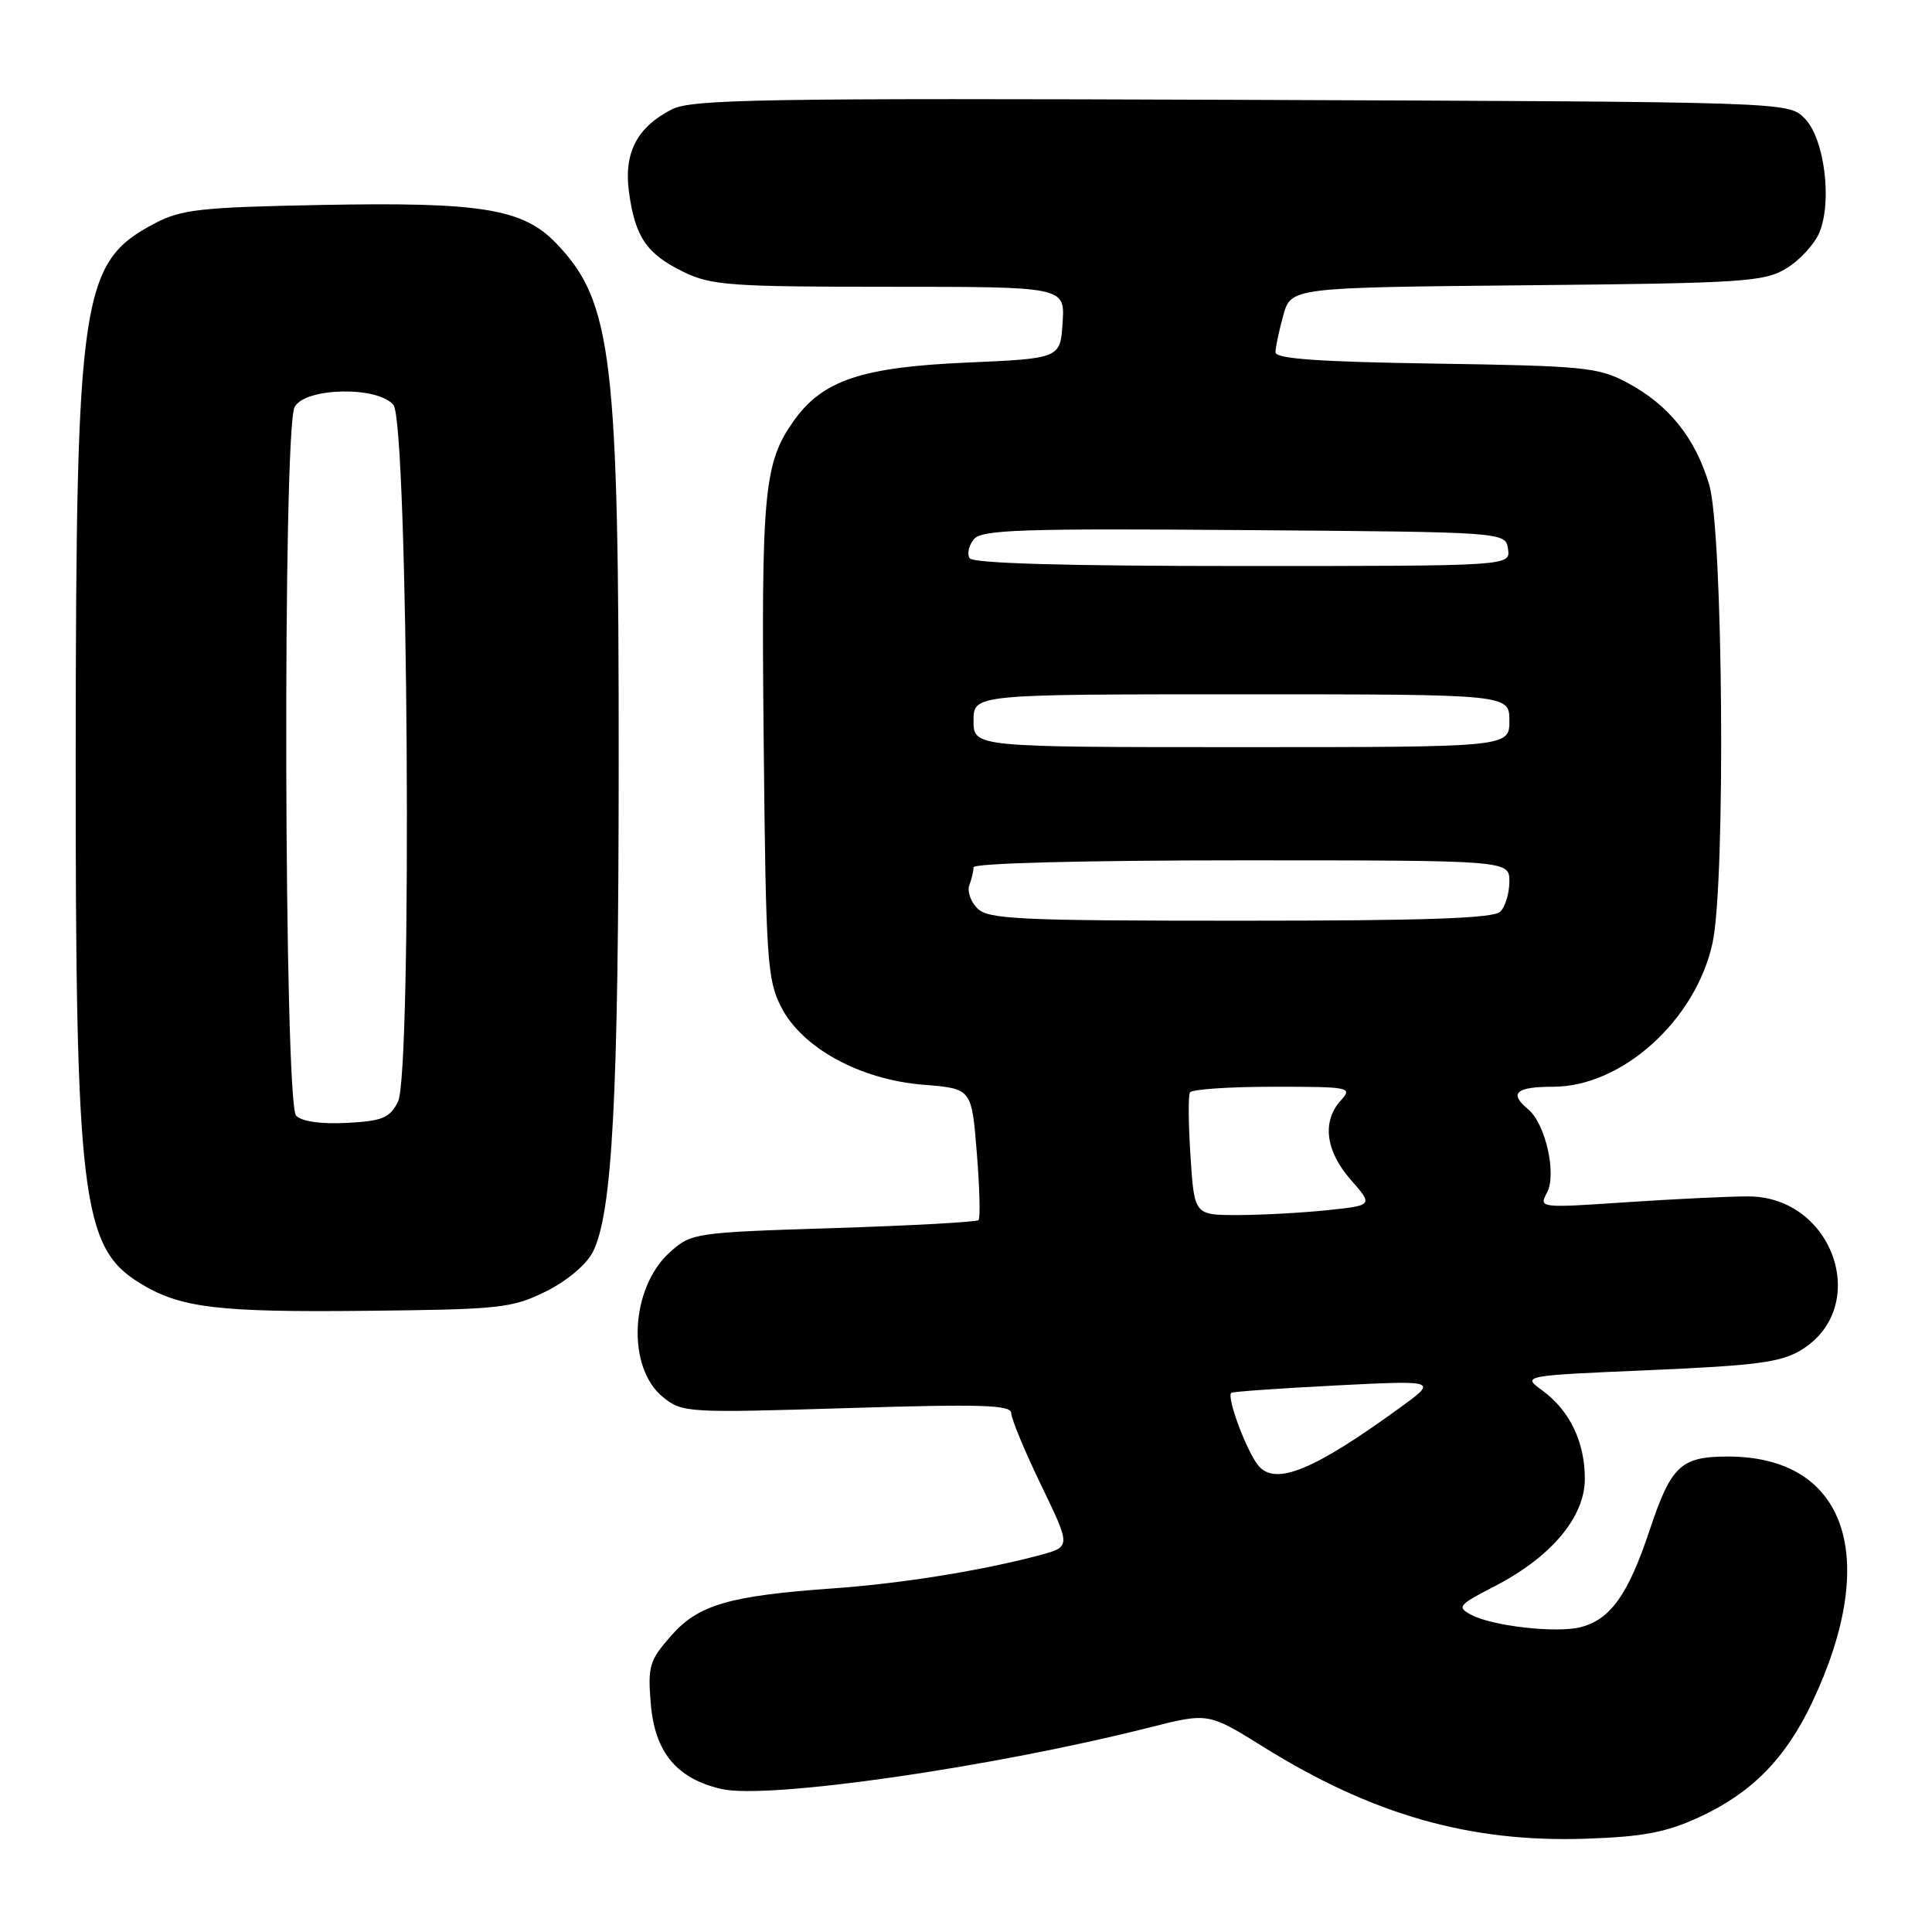 <?xml version="1.0" encoding="UTF-8" standalone="no"?>
<!DOCTYPE svg PUBLIC "-//W3C//DTD SVG 1.1//EN" "http://www.w3.org/Graphics/SVG/1.1/DTD/svg11.dtd" >
<svg xmlns="http://www.w3.org/2000/svg" xmlns:xlink="http://www.w3.org/1999/xlink" version="1.1" viewBox="0 0 256 256">
 <g >
 <path fill="currentColor"
d=" M 225.06 240.83 C 232.07 237.62 236.59 233.04 240.12 225.58 C 249.22 206.35 244.65 193.00 228.97 193.00 C 222.70 193.00 221.43 194.20 218.56 202.83 C 215.72 211.34 213.37 214.62 209.39 215.62 C 206.18 216.42 197.74 215.46 194.96 213.98 C 193.01 212.94 193.22 212.68 198.02 210.20 C 205.54 206.33 210.00 201.02 210.00 195.95 C 210.00 191.06 207.99 186.89 204.36 184.24 C 201.67 182.28 201.67 182.28 218.58 181.55 C 232.78 180.94 236.01 180.51 238.69 178.87 C 247.96 173.18 242.96 158.59 231.71 158.53 C 229.39 158.51 222.19 158.86 215.69 159.29 C 203.99 160.08 203.89 160.07 204.98 158.04 C 206.30 155.58 204.79 148.90 202.49 146.99 C 199.91 144.85 200.85 144.00 205.80 144.00 C 214.94 144.00 224.73 135.15 226.93 124.90 C 228.67 116.78 228.32 70.46 226.48 64.23 C 224.63 58.01 221.13 53.65 215.62 50.71 C 211.81 48.67 209.91 48.48 190.25 48.18 C 174.78 47.95 169.00 47.54 169.01 46.68 C 169.01 46.03 169.47 43.84 170.04 41.80 C 171.07 38.10 171.07 38.10 202.28 37.80 C 231.10 37.52 233.75 37.35 236.71 35.56 C 238.47 34.49 240.44 32.35 241.08 30.80 C 242.81 26.62 241.73 18.28 239.11 15.67 C 236.95 13.50 236.95 13.50 164.46 13.23 C 100.79 12.99 91.61 13.15 89.00 14.50 C 84.37 16.89 82.63 20.28 83.35 25.50 C 84.16 31.42 85.70 33.66 90.57 36.03 C 94.26 37.82 96.78 38.00 117.87 38.00 C 141.11 38.00 141.11 38.00 140.80 42.75 C 140.50 47.50 140.50 47.50 128.00 48.05 C 114.19 48.65 108.98 50.41 105.20 55.73 C 101.22 61.32 100.86 65.11 101.19 98.00 C 101.48 127.17 101.65 129.79 103.50 133.42 C 106.28 138.87 113.96 143.07 122.41 143.74 C 128.75 144.25 128.75 144.25 129.43 152.73 C 129.81 157.40 129.91 161.42 129.66 161.67 C 129.41 161.93 120.76 162.40 110.44 162.73 C 92.04 163.31 91.62 163.37 88.78 165.91 C 83.48 170.66 82.99 181.24 87.89 185.16 C 90.42 187.19 91.17 187.23 112.25 186.58 C 130.14 186.03 134.00 186.15 134.00 187.26 C 134.00 188.00 135.78 192.28 137.95 196.78 C 141.90 204.95 141.90 204.95 137.83 206.05 C 130.23 208.09 119.53 209.82 110.50 210.46 C 96.58 211.45 92.53 212.63 88.91 216.76 C 86.05 220.01 85.82 220.79 86.23 225.73 C 86.76 232.18 89.64 235.67 95.59 237.05 C 101.69 238.46 131.30 234.21 152.31 228.90 C 160.11 226.93 160.11 226.93 167.40 231.47 C 181.84 240.47 194.75 244.15 210.06 243.64 C 217.66 243.39 220.73 242.81 225.06 240.83 Z  M 72.28 171.15 C 75.06 169.78 77.67 167.60 78.53 165.94 C 81.14 160.89 81.96 145.46 81.98 101.32 C 82.00 47.33 81.13 40.02 73.75 32.29 C 69.32 27.65 63.84 26.75 42.50 27.16 C 26.65 27.46 24.03 27.75 20.56 29.57 C 10.72 34.73 10.08 39.02 10.03 99.81 C 9.99 158.45 10.81 165.25 18.45 169.97 C 23.83 173.30 28.68 173.90 48.50 173.69 C 66.21 173.51 67.82 173.34 72.28 171.15 Z  M 166.79 194.26 C 165.26 192.50 162.49 185.14 163.15 184.56 C 163.34 184.40 169.57 183.96 177.00 183.58 C 190.50 182.90 190.50 182.90 185.50 186.53 C 174.12 194.79 169.08 196.88 166.79 194.26 Z  M 157.75 153.25 C 157.47 148.99 157.43 145.16 157.68 144.75 C 157.92 144.34 162.89 144.00 168.71 144.00 C 178.92 144.00 179.25 144.07 177.65 145.83 C 175.15 148.60 175.64 152.52 178.98 156.32 C 181.96 159.72 181.96 159.72 175.83 160.36 C 172.46 160.71 167.13 161.00 163.98 161.00 C 158.26 161.00 158.26 161.00 157.75 153.25 Z  M 129.51 120.37 C 128.62 119.48 128.14 118.09 128.44 117.29 C 128.75 116.49 129.00 115.42 129.00 114.92 C 129.00 114.38 143.61 114.00 164.50 114.00 C 200.00 114.00 200.00 114.00 200.00 116.80 C 200.00 118.34 199.46 120.14 198.80 120.80 C 197.91 121.69 188.88 122.00 164.37 122.00 C 135.00 122.00 130.95 121.81 129.51 120.37 Z  M 129.00 95.50 C 129.00 92.00 129.00 92.00 164.50 92.00 C 200.00 92.00 200.00 92.00 200.00 95.50 C 200.00 99.00 200.00 99.00 164.50 99.00 C 129.00 99.00 129.00 99.00 129.00 95.50 Z  M 128.47 73.96 C 128.12 73.38 128.38 72.25 129.05 71.44 C 130.08 70.19 135.43 70.01 164.88 70.24 C 199.50 70.50 199.50 70.50 199.82 72.75 C 200.14 75.00 200.14 75.00 164.63 75.00 C 141.04 75.00 128.90 74.65 128.47 73.96 Z  M 39.24 147.84 C 37.63 146.23 37.43 56.94 39.04 53.93 C 40.42 51.34 50.04 51.14 52.13 53.65 C 54.09 56.02 54.65 142.25 52.73 146.00 C 51.64 148.14 50.66 148.54 45.97 148.79 C 42.57 148.97 40.01 148.61 39.24 147.84 Z "/>
</g>
</svg>